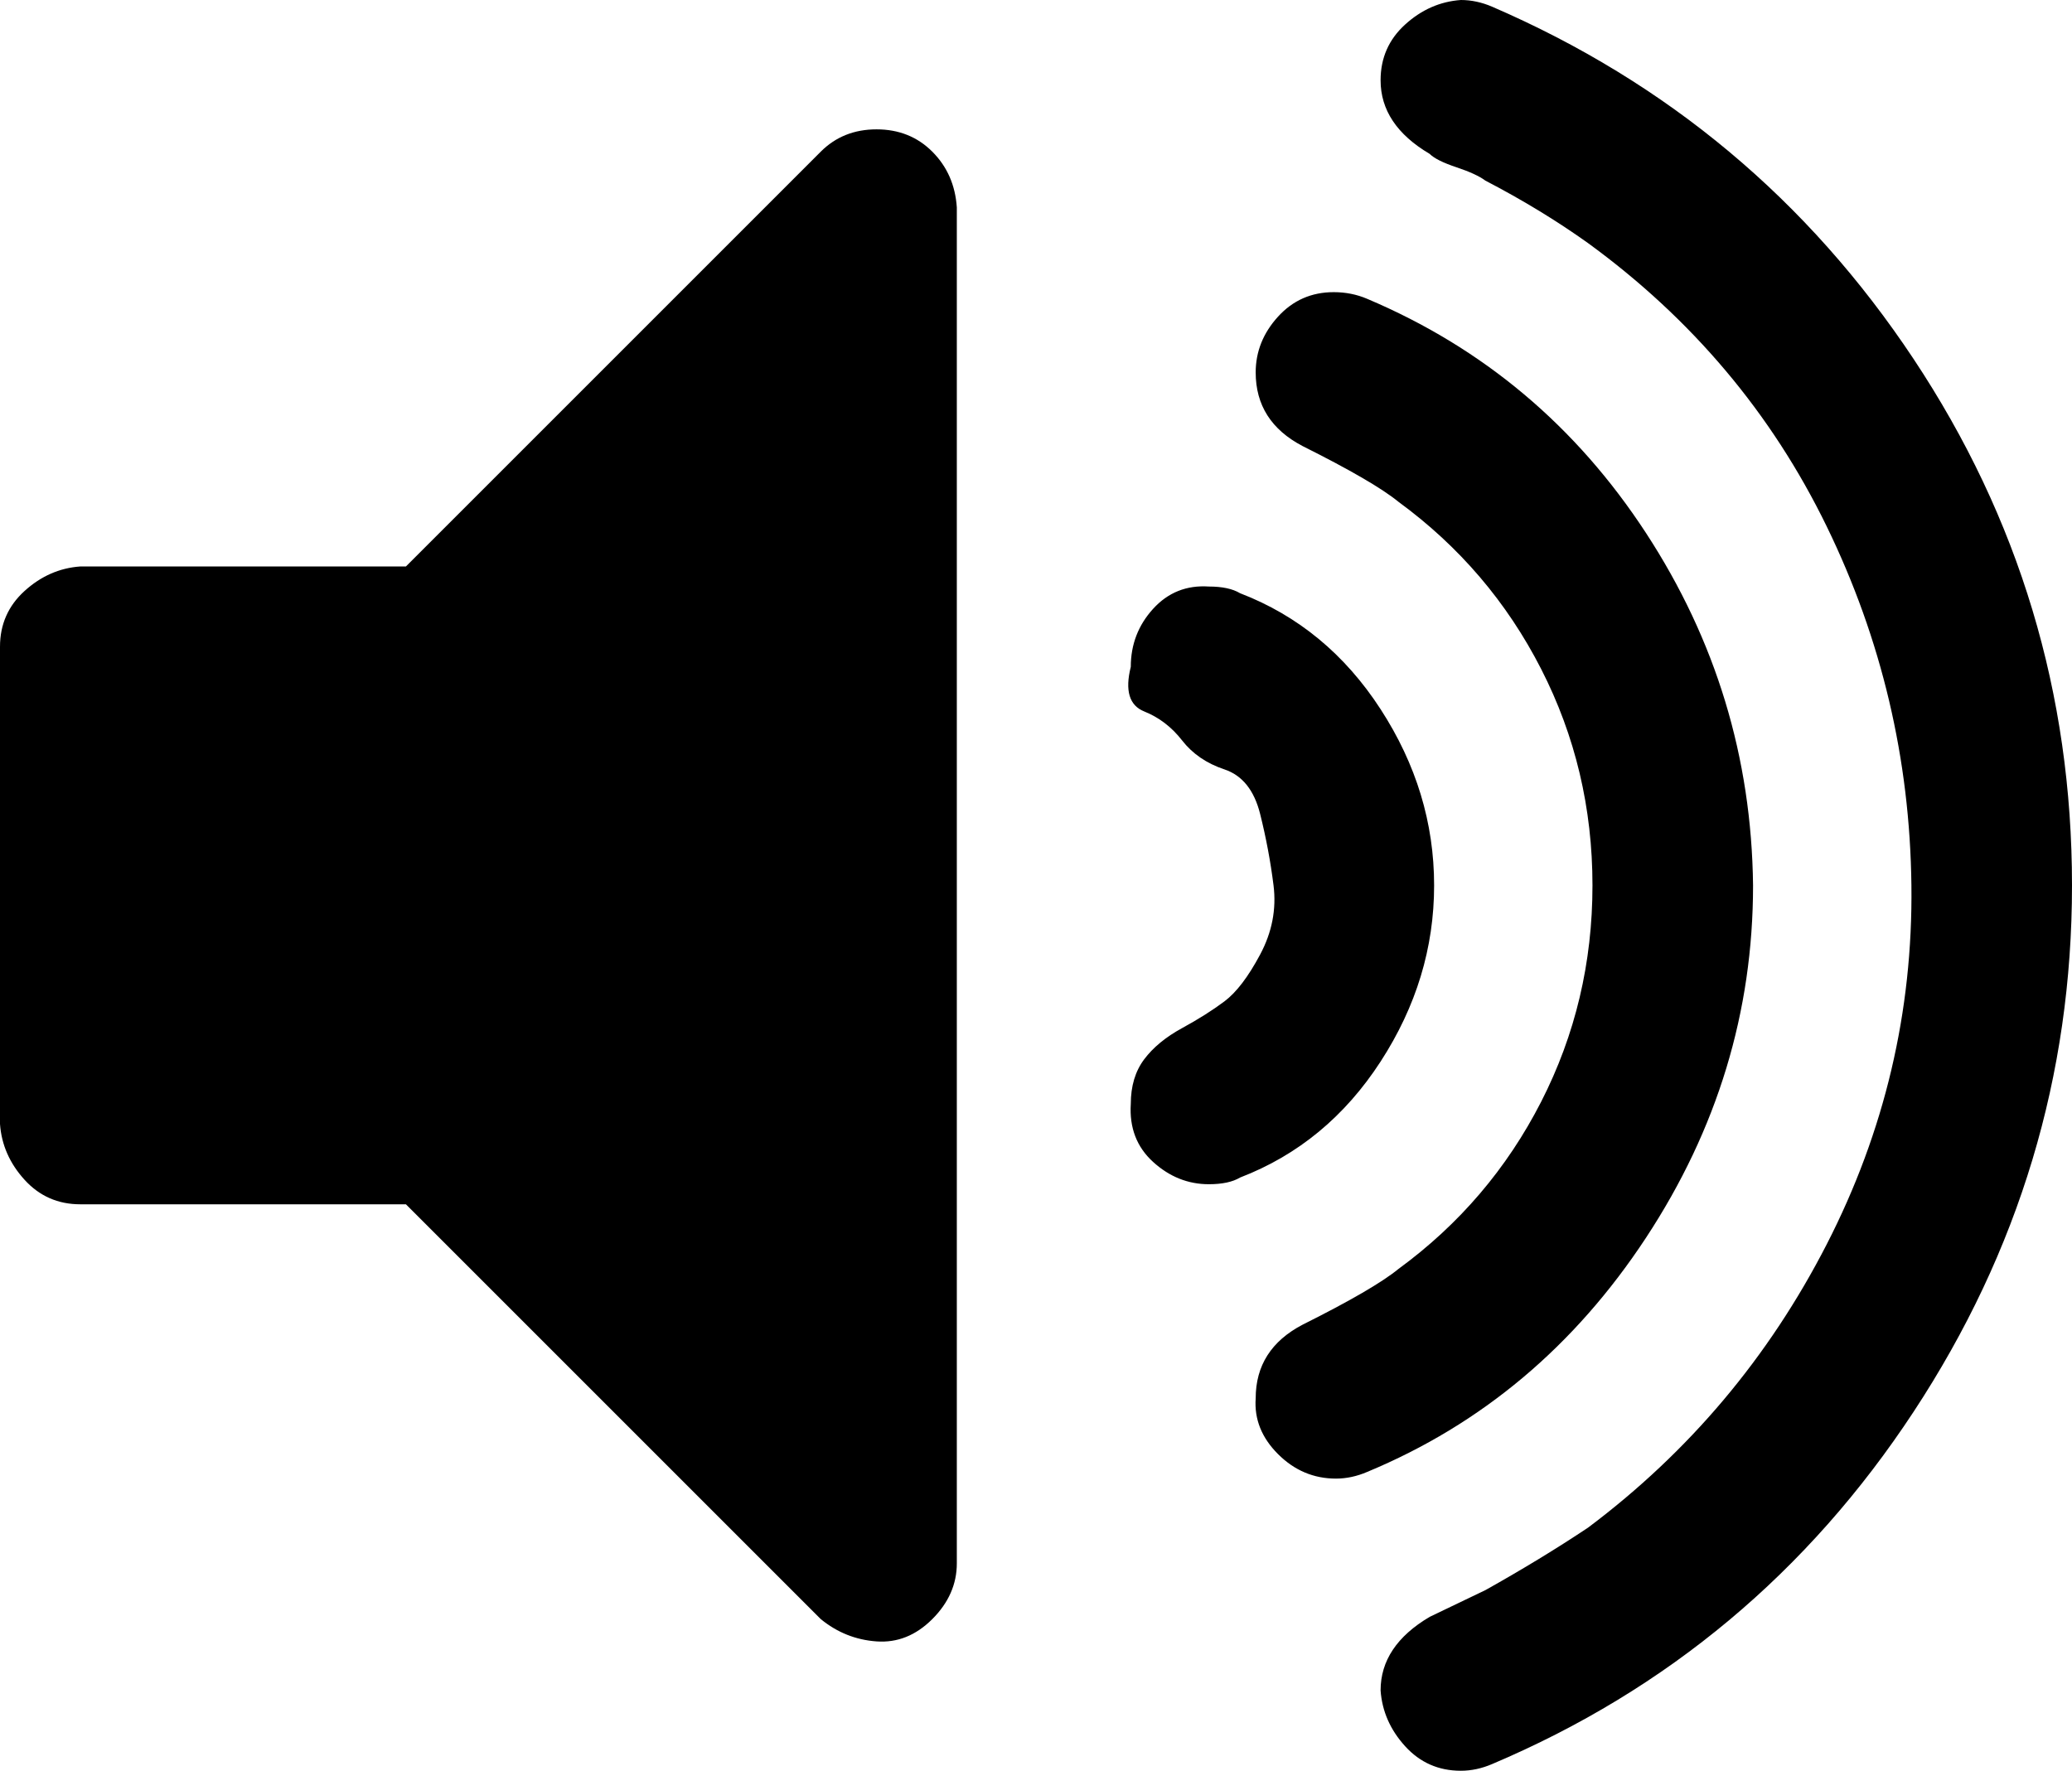 <svg xmlns="http://www.w3.org/2000/svg" viewBox="0 -47 929 794">
      <g transform="scale(1 -1) translate(0 -700)">
        <path d="M429 654V46Q429 32 418.0 21.0Q407 10 393.0 11.0Q379 12 368 21L182 207H36Q21 207 11.0 218.0Q1 229 0 243V457Q0 472 11.0 482.0Q22 492 36 493H182L368 679Q378 689 393.0 689.0Q408 689 418.0 679.0Q428 669 429 654ZM643 350Q643 308 619.0 271.0Q595 234 556 219Q551 216 542 216Q528 216 517.0 226.0Q506 236 507 252Q507 264 513.0 272.0Q519 280 530.0 286.0Q541 292 549.0 298.0Q557 304 565.0 319.0Q573 334 571.0 350.0Q569 366 565.0 382.0Q561 398 549.0 402.0Q537 406 530.0 415.0Q523 424 513.0 428.0Q503 432 507 448Q507 463 517.0 474.0Q527 485 542 484Q551 484 556 481Q595 466 619.0 429.0Q643 392 643 350ZM786 350Q786 265 738.0 192.0Q690 119 613 87Q606 84 599 84Q584 84 573.0 95.0Q562 106 563 120Q563 142 584 153Q616 169 627 178Q668 208 691.0 253.0Q714 298 714.0 350.0Q714 402 691.0 447.0Q668 492 627 522Q616 531 584 547Q563 558 563 580Q563 594 573.0 605.0Q583 616 598 616Q606 616 613 613Q691 580 738.0 508.0Q785 436 786 350ZM929 350Q929 222 858.0 114.0Q787 6 669 -44Q662 -47 655 -47Q640 -47 630.0 -36.0Q620 -25 619 -11Q619 9 641 22L666 34Q691 48 712 62Q780 113 819.0 189.0Q858 265 857.0 350.0Q856 435 819.0 511.0Q782 587 712 638Q691 653 666 666Q662 669 653.0 672.0Q644 675 641 678Q619 691 619 711Q619 726 630.0 736.0Q641 746 655 747Q662 747 669 744Q787 693 858.0 586.0Q929 479 929 350Z" />
      </g>
    </svg>